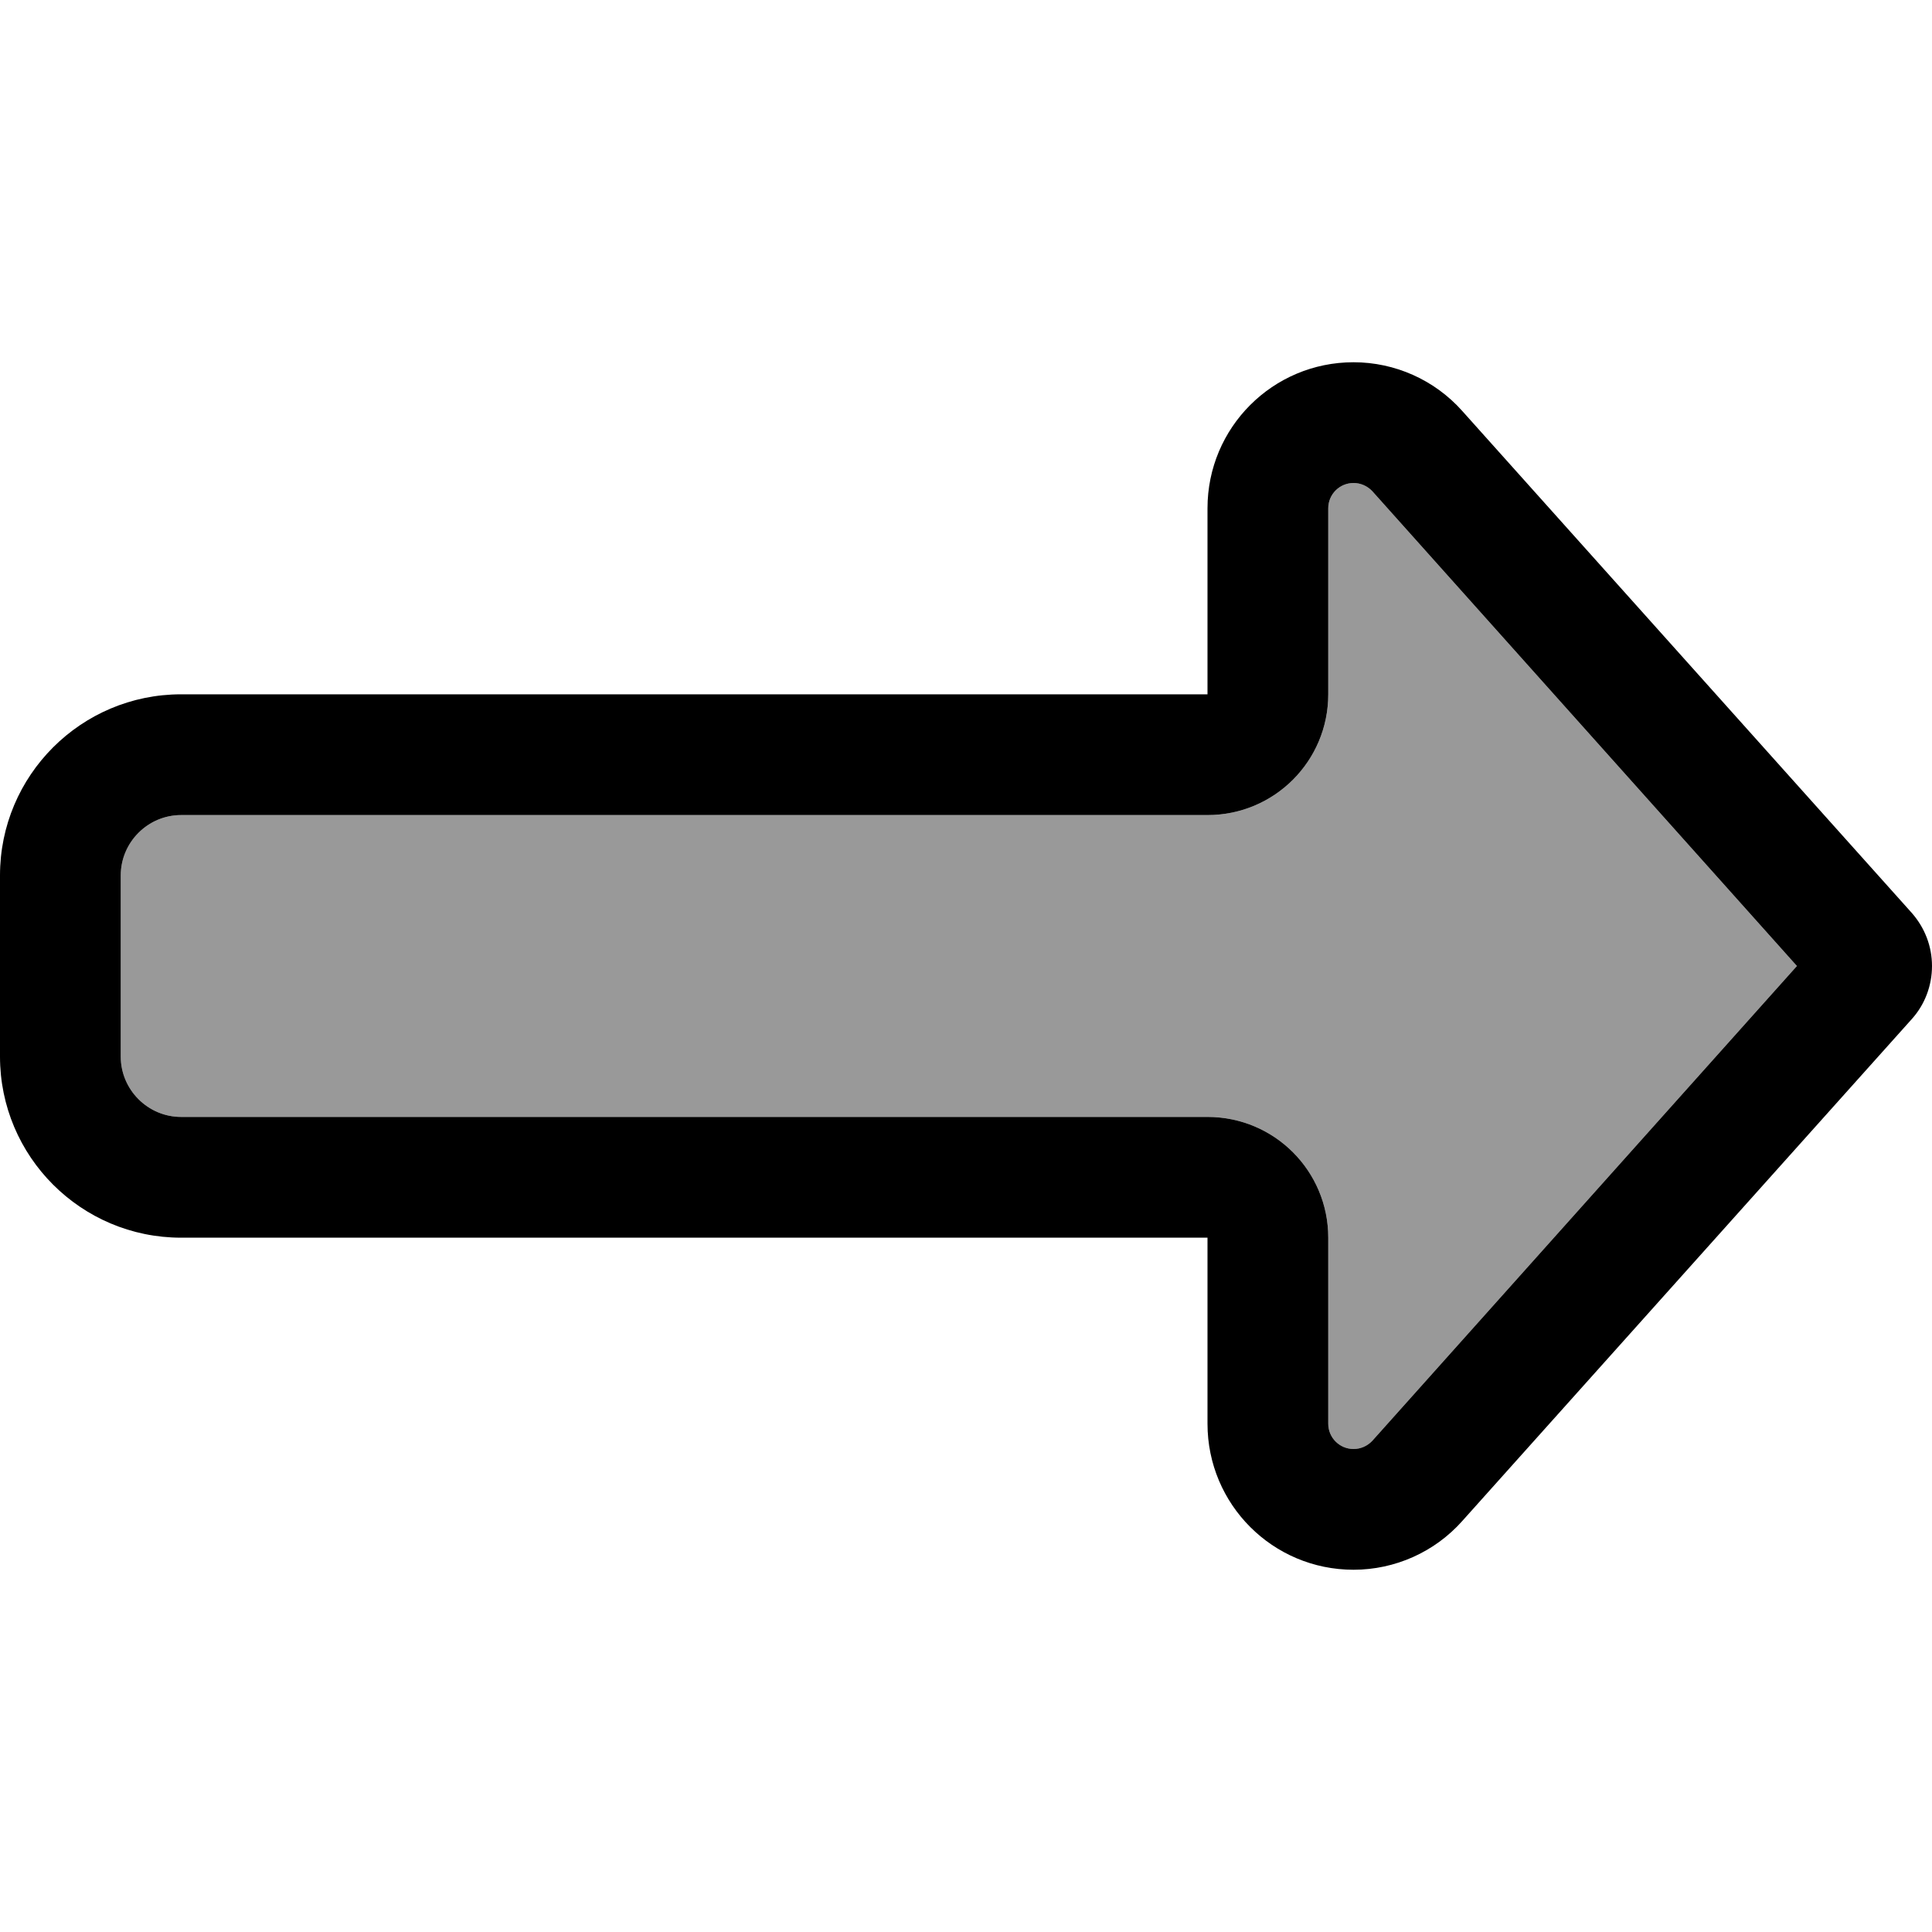 <svg xmlns="http://www.w3.org/2000/svg" viewBox="0 0 512 512"><!--! Font Awesome Pro 6.7.1 by @fontawesome - https://fontawesome.com License - https://fontawesome.com/license (Commercial License) Copyright 2024 Fonticons, Inc. --><defs><style>.fa-secondary{opacity:.4}</style></defs><path class="fa-secondary" d="M32 232l0 48c0 8.8 7.2 16 16 16l272 0c17.7 0 32 14.3 32 32l0 49.3c0 3.7 3 6.7 6.7 6.7c1.9 0 3.7-.8 5-2.2L476.2 256 363.7 130.2c-1.3-1.4-3.1-2.2-5-2.2c-3.7 0-6.7 3-6.7 6.7l0 49.3c0 17.7-14.3 32-32 32L48 216c-8.8 0-16 7.2-16 16z"/><path class="fa-primary" d="M352 184l0-49.3c0-3.7 3-6.7 6.7-6.7c1.9 0 3.7 .8 5 2.2L476.2 256 363.7 381.8c-1.3 1.4-3.1 2.2-5 2.2c-3.7 0-6.7-3-6.7-6.7l0-49.3c0-17.7-14.3-32-32-32L48 296c-8.8 0-16-7.2-16-16l0-48c0-8.8 7.2-16 16-16l272 0c17.7 0 32-14.3 32-32zm154.7 86c3.4-3.8 5.3-8.8 5.3-14s-1.9-10.1-5.3-14L387.5 108.9c-7.3-8.2-17.8-12.9-28.8-12.9c-21.4 0-38.7 17.3-38.7 38.7l0 17.3 0 32-32 0L48 184c-26.5 0-48 21.5-48 48l0 48c0 26.5 21.5 48 48 48l240 0 32 0 0 32 0 17.3c0 21.4 17.3 38.7 38.7 38.7c11 0 21.5-4.7 28.8-12.9L506.7 270z"/></svg>